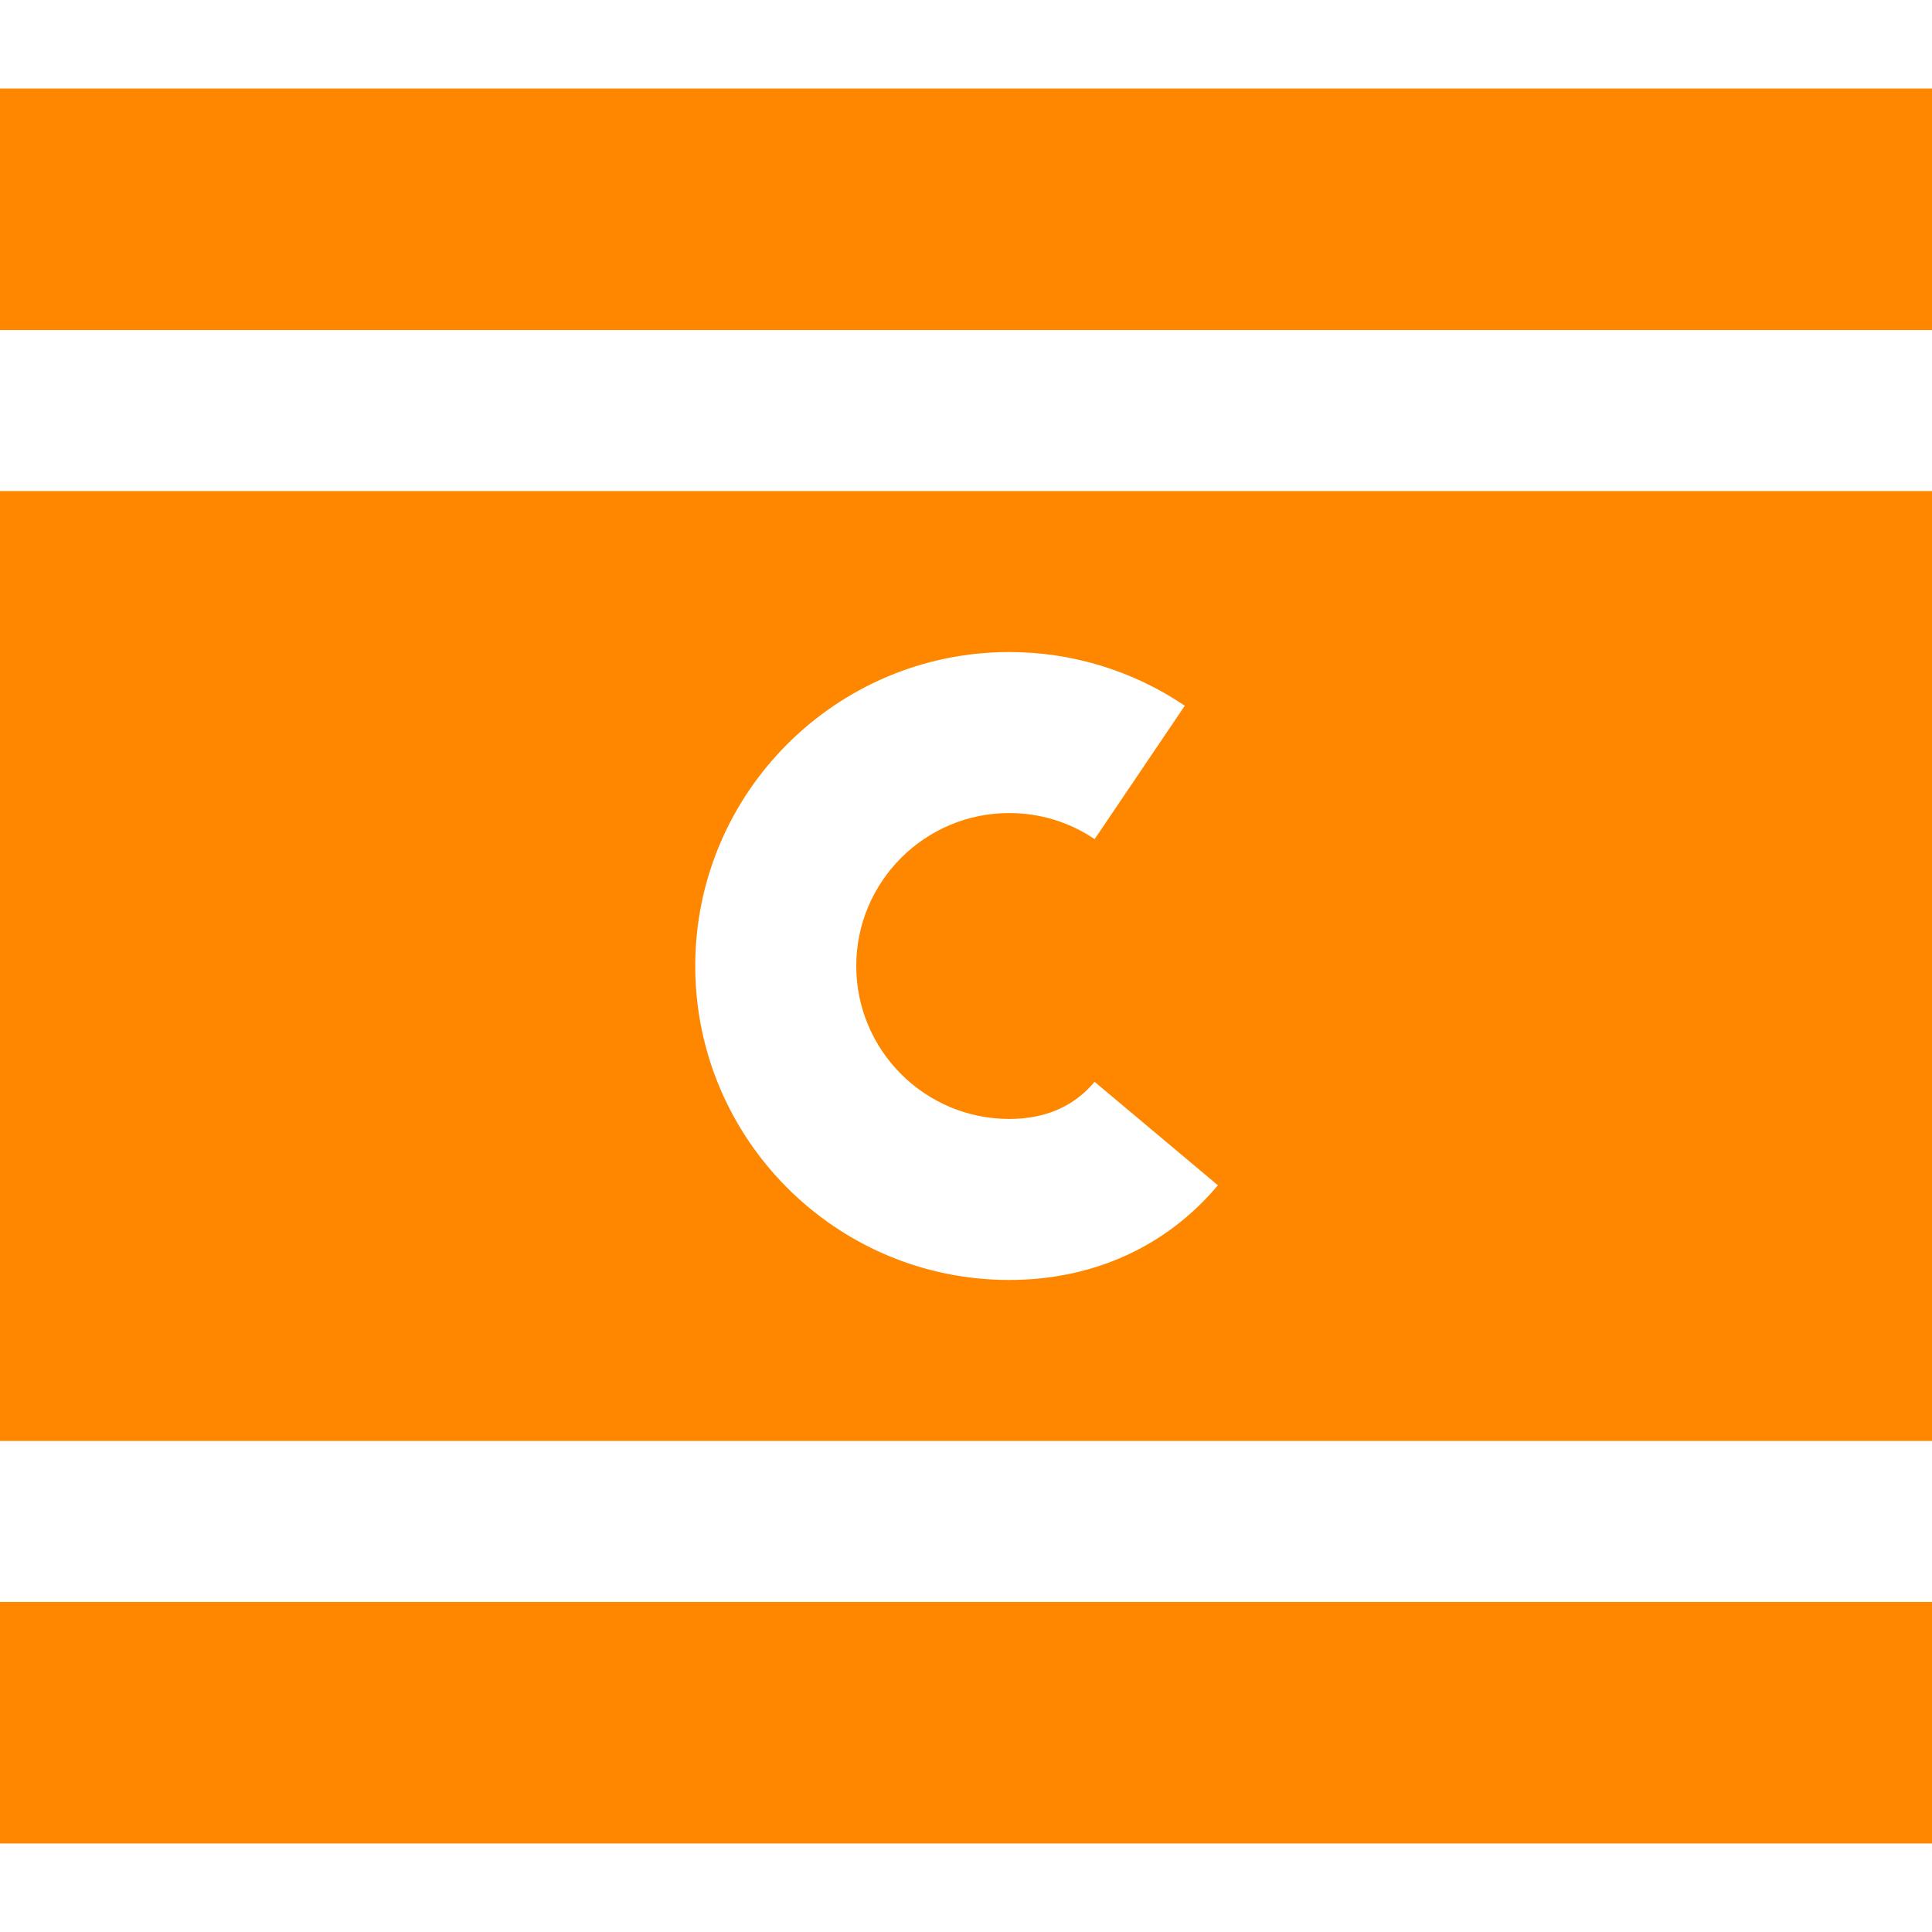 <?xml version="1.0"?>
<svg xmlns="http://www.w3.org/2000/svg" xmlns:xlink="http://www.w3.org/1999/xlink" xmlns:svgjs="http://svgjs.com/svgjs" version="1.1" width="512" height="512" x="0" y="0" viewBox="0 0 360 360" style="enable-background:new 0 0 512 512" xml:space="preserve" class=""><g><g xmlns="http://www.w3.org/2000/svg"><path d="m0 16.5h360v45h-360z" fill="#ff8700" data-original="#000000" style="" class=""/><path d="m0 268.5h360v-177h-360zm188.05-147c11.72 0 23.03 3.46 32.72 10l-16.8 24.86c-4.7-3.18-10.21-4.86-15.92-4.86-15.72 0-28.5 12.79-28.5 28.5s12.78 28.5 28.5 28.5c5.61 0 10.29-1.63 13.9-4.84.7-.63 1.38-1.33 2.01-2.08l22.98 19.28c-1.56 1.86-3.25 3.61-5.04 5.2-9.14 8.14-20.84 12.44-33.85 12.44-32.26 0-58.5-26.24-58.5-58.5s26.24-58.5 58.5-58.5z" fill="#ff8700" data-original="#000000" style="" class=""/><path d="m0 298.5h360v45h-360z" fill="#ff8700" data-original="#000000" style="" class=""/></g></g></svg>
